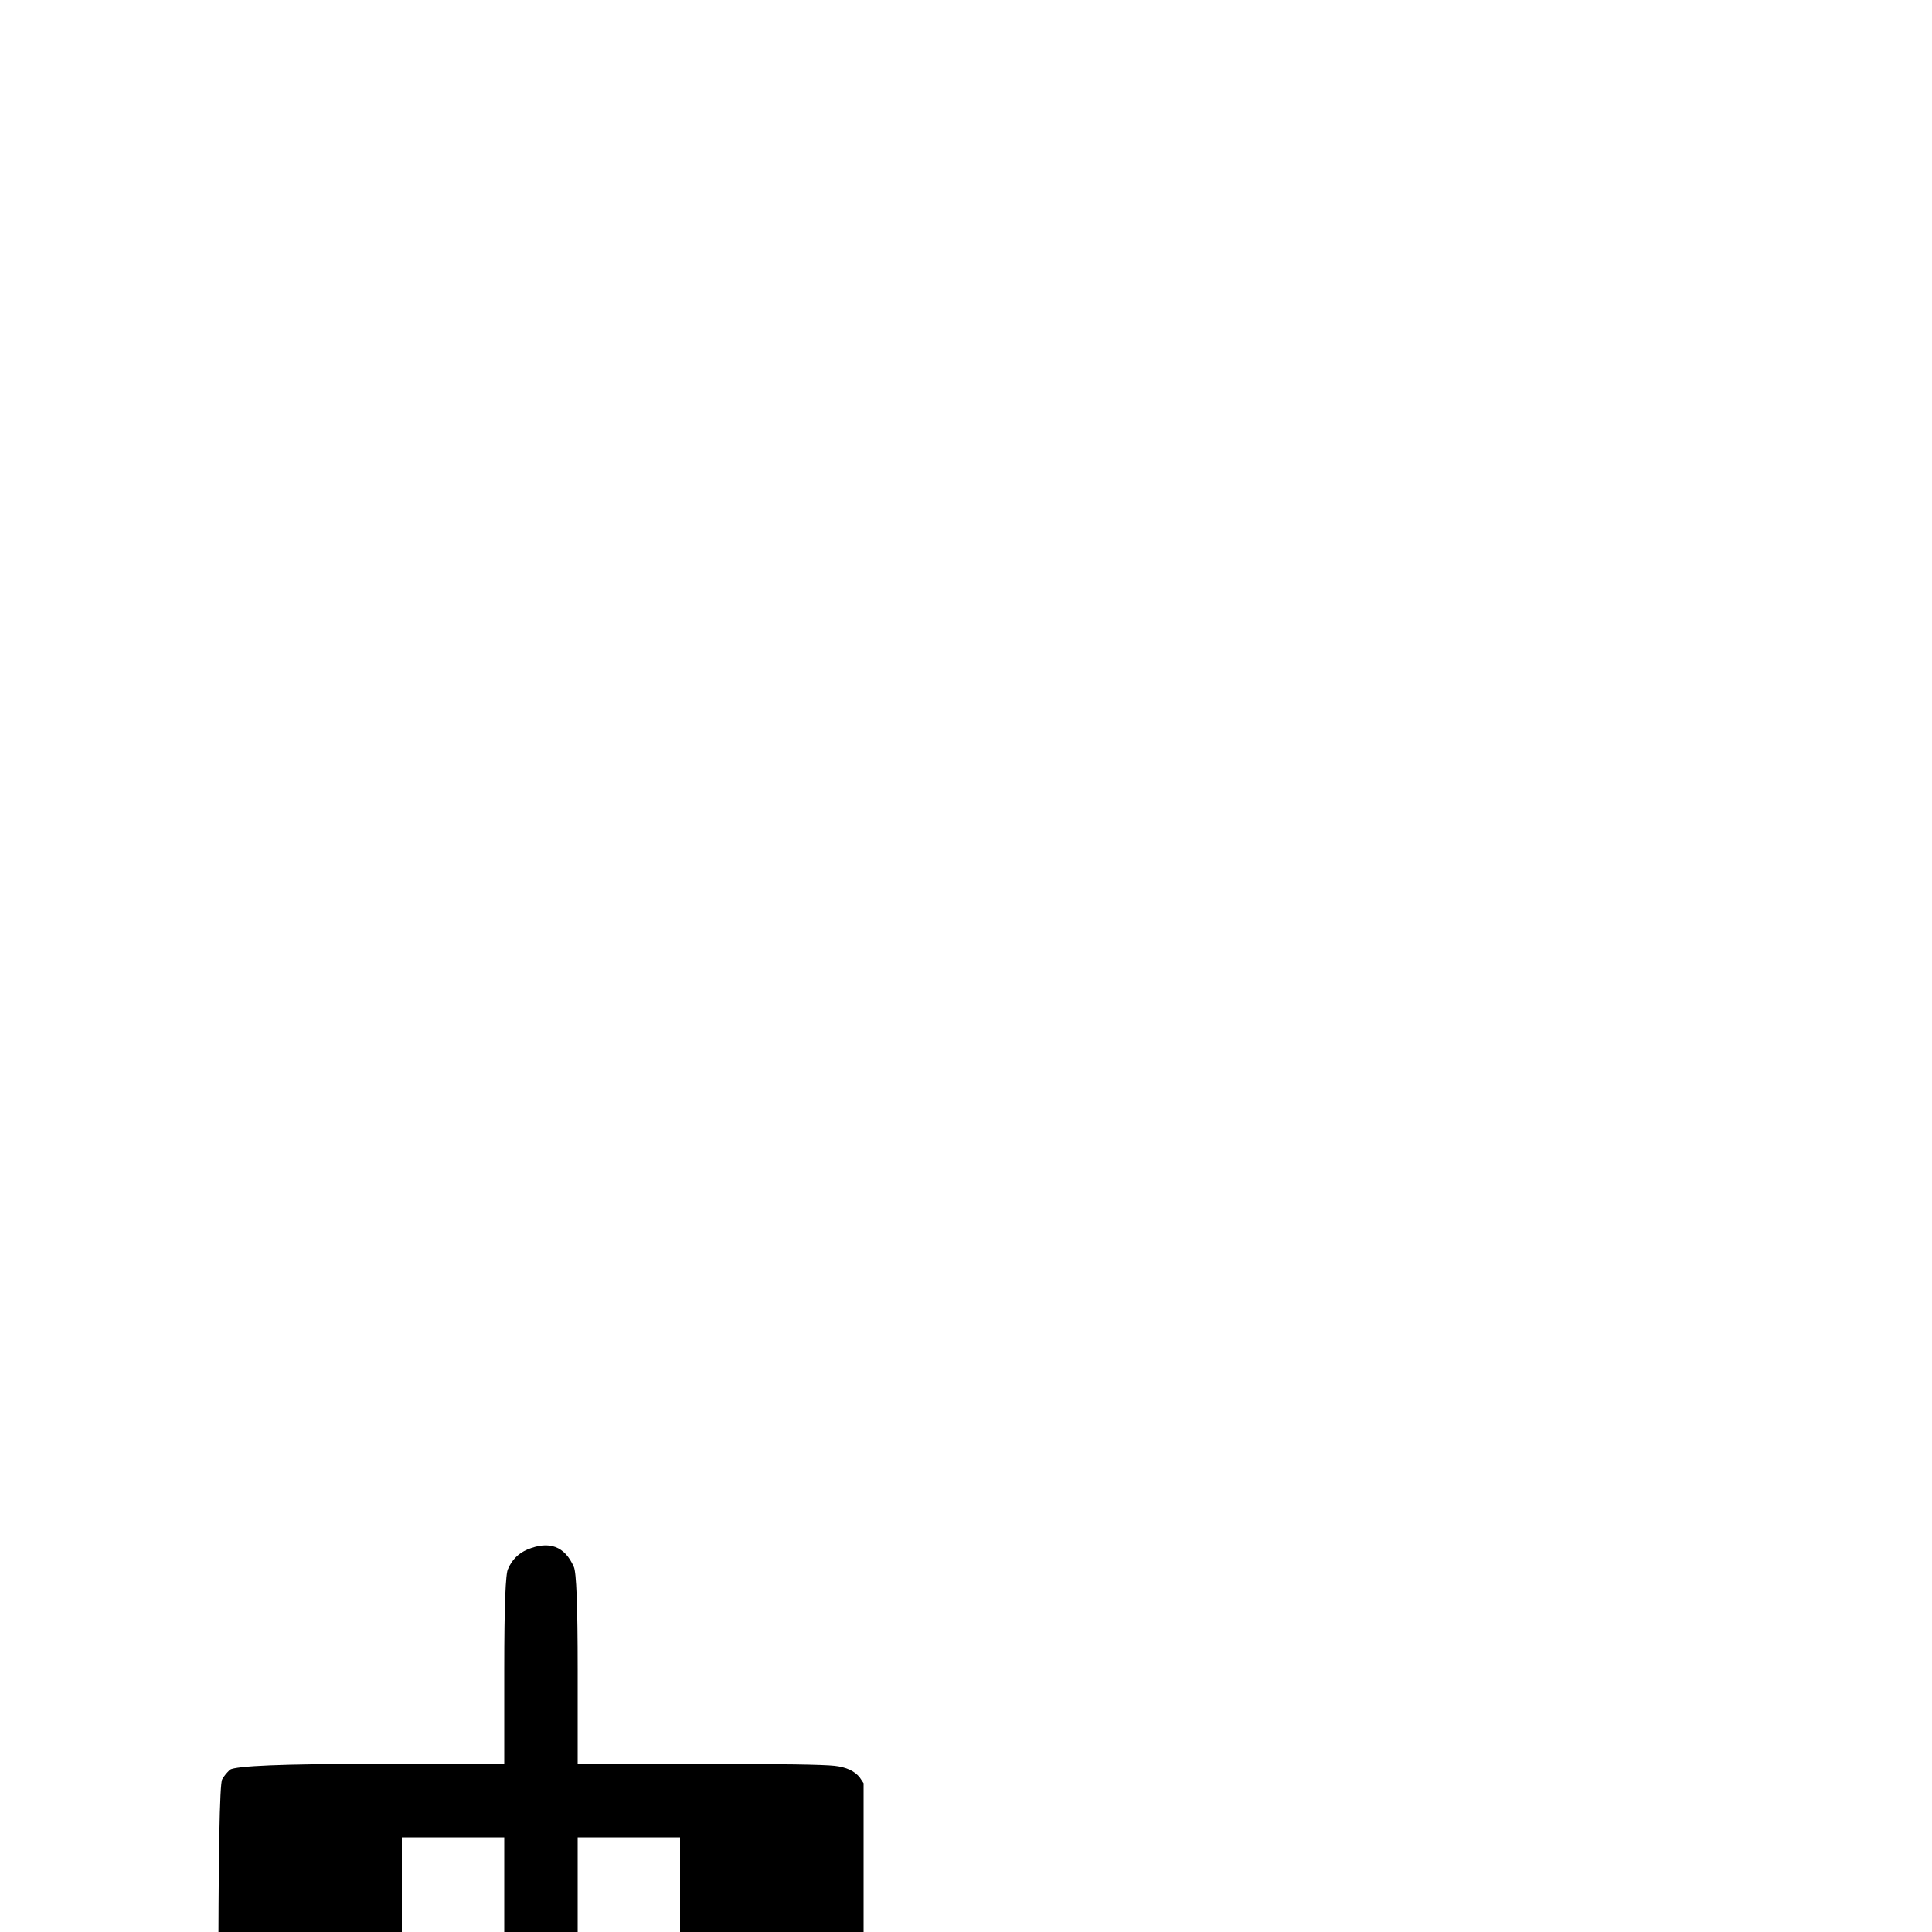 <?xml version="1.0" standalone="no"?>
<!DOCTYPE svg PUBLIC "-//W3C//DTD SVG 1.1//EN" "http://www.w3.org/Graphics/SVG/1.1/DTD/svg11.dtd" >
<svg viewBox="-280 -363 1000 1000">
  <g transform="matrix(1 0 0 -1 0 800)">
   <path fill="currentColor"
d="M-7 361q17 7 24 -9q2 -4 2 -53v-49h68q56 0 65 -1t13 -6l2 -3v-111v-110h49q49 0 52 -2q12 -5 12 -17t-12 -17q-3 -2 -52 -2h-49v-110q0 -110 -2 -113q-1 -2 -4 -5q-5 -3 -73 -3h-69v-49q0 -49 -2 -52q-3 -7 -10 -10t-14 0t-10 10q-2 3 -2 52v49h-68q-56 0 -65 1t-13 6
l-2 3v111v110h-49q-49 0 -52 2q-11 5 -11.5 17t11.5 17q3 2 52 2h49v110q0 110 2 113q1 2 4 5q5 3 73 3h69v49q0 49 2 52q3 7 10 10zM-19 116v96h-26h-27v-96v-97h27h26v97zM72 116v96h-26h-27v-96v-97h27h26v97zM-19 -115v96h-26h-27v-96v-97h27h26v97zM72 -115v96h-26h-27
v-96v-97h27h26v97z" />
  </g>

</svg>
